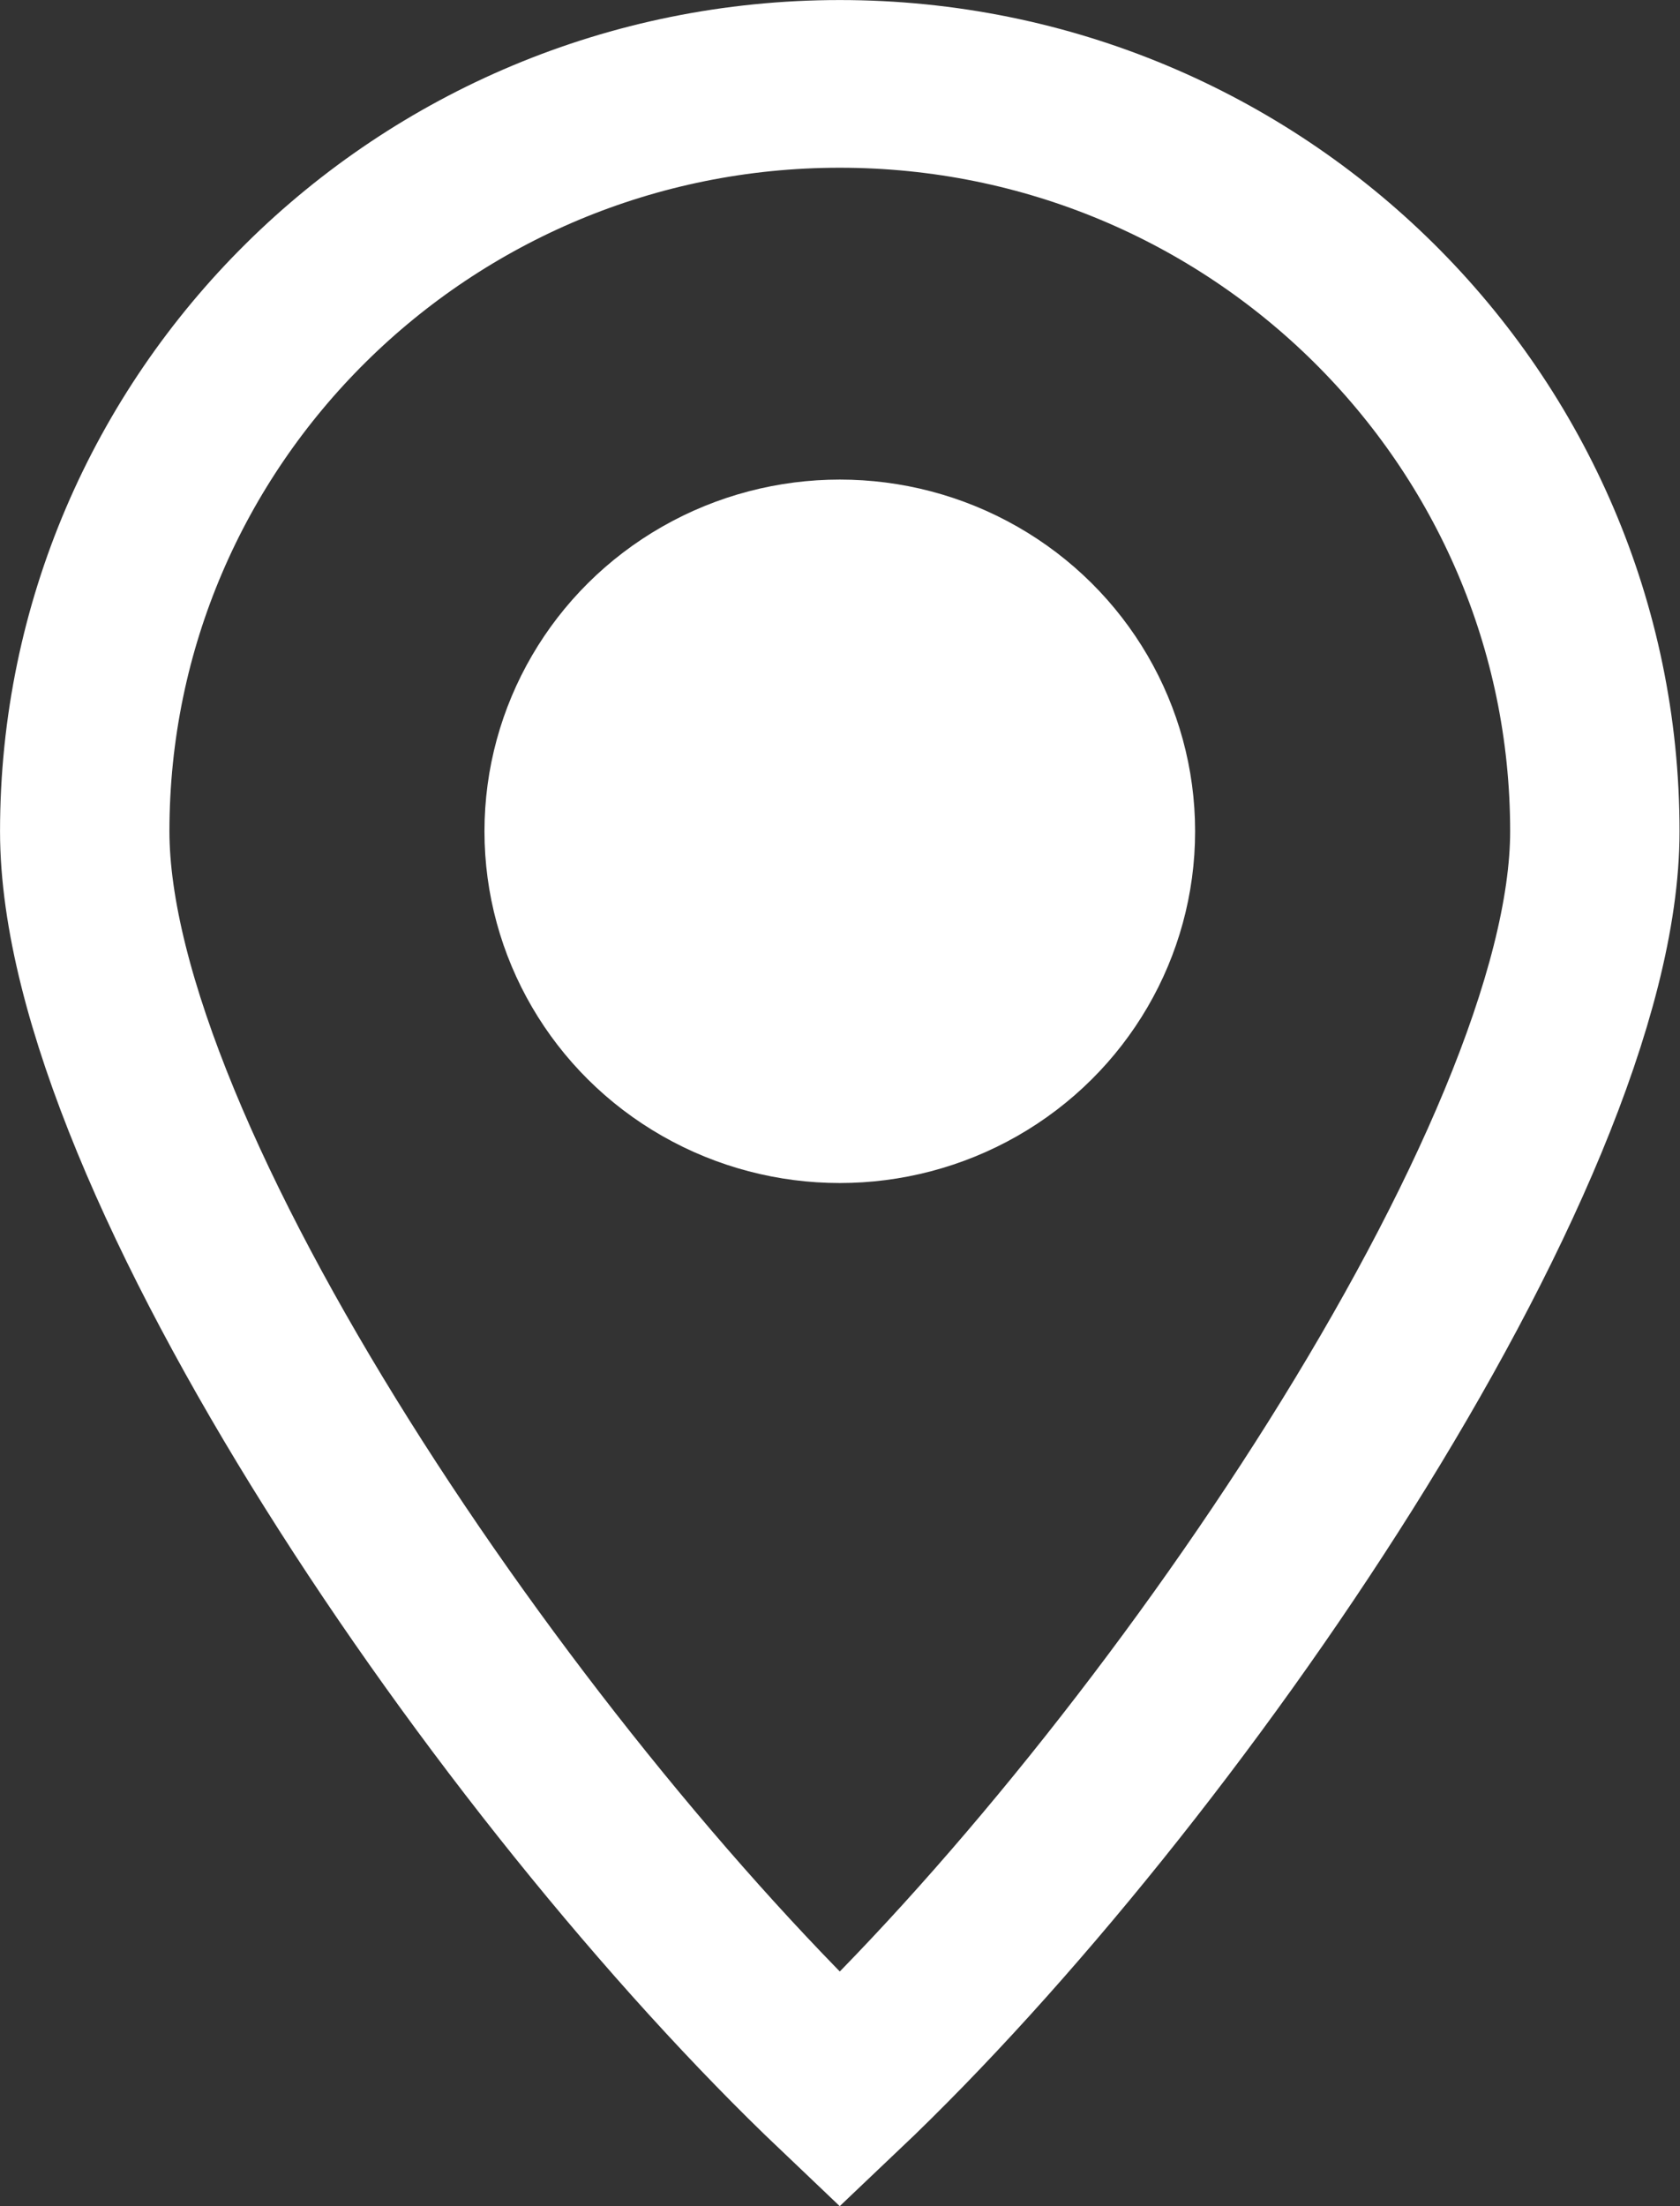 <?xml version="1.0" encoding="UTF-8" standalone="no"?>
<svg
   xmlns:dc="http://purl.org/dc/elements/1.1/"
   xmlns:cc="http://creativecommons.org/ns#"
   xmlns:rdf="http://www.w3.org/1999/02/22-rdf-syntax-ns#"
   xmlns:svg="http://www.w3.org/2000/svg"
   xmlns="http://www.w3.org/2000/svg"
   xmlns:sodipodi="http://sodipodi.sourceforge.net/DTD/sodipodi-0.dtd"
   xmlns:inkscape="http://www.inkscape.org/namespaces/inkscape"
   width="16"
   height="21"
   viewBox="0 0 16 21"
   version="1.1"
   id="svg16"
   sodipodi:docname="location_white.svg"
   inkscape:version="0.92.3 (2405546, 2018-03-11)"
   inkscape:export-filename="C:\Users\ncara\Desktop\fucina\location_white.png"
   inkscape:export-xdpi="376"
   inkscape:export-ydpi="376">
  <rect x="0" y="0" width="16" height="21" fill="#333333" stroke="none"/>
  <sodipodi:namedview
     pagecolor="#ffffff"
     bordercolor="#666666"
     borderopacity="1"
     objecttolerance="10"
     gridtolerance="10"
     guidetolerance="10"
     inkscape:pageopacity="0"
     inkscape:pageshadow="2"
     inkscape:window-width="2494"
     inkscape:window-height="2078"
     id="namedview18"
     showgrid="false"
     fit-margin-top="0"
     fit-margin-left="0"
     fit-margin-right="0"
     fit-margin-bottom="0"
     inkscape:zoom="11.8"
     inkscape:cx="-20.934211"
     inkscape:cy="11.269948"
     inkscape:window-x="3201"
     inkscape:window-y="426"
     inkscape:window-maximized="0"
     inkscape:current-layer="svg16" />
  <!-- Generator: Sketch 46.2 (44496) - http://www.bohemiancoding.com/sketch -->
  <title
     id="title2">location_white</title>
  <desc
     id="desc4">Created with Sketch.</desc>
  <defs
     id="defs6" />
  <g
     style="fill:none;fill-rule:evenodd;stroke:none;stroke-width:1"
     id="location_white"
     inkscape:label="location_white"
     transform="translate(-3.595,-2.27)">
    <g
       style="fill:none;fill-rule:evenodd;stroke:none;stroke-width:1"
       transform="matrix(0.846,0,0,0.837,3.979,2.65)"
       id="Shape"
       inkscape:label="Shape">
      <path
         style="display:inline;stroke:#ffffff;stroke-width:1.907;stroke-miterlimit:4;stroke-dasharray:none"
         inkscape:connector-curvature="0"
         id="external_path"
         d="M 9,23.314 C 12.696,19.771 17.5,12.695 17.5,9 17.5,4.306 13.694,0.5 9,0.5 4.306,0.5 0.5,4.306 0.5,9 c 0,3.71 4.739,10.701 8.5,14.314 z"
         inkscape:label="external_path" />
      <circle
         style="fill:#ffffff;fill-rule:evenodd"
         id="internal_circle"
         cx="9"
         cy="9"
         r="4"
         inkscape:label="internal_circle" />
    </g>
  </g>
</svg>
